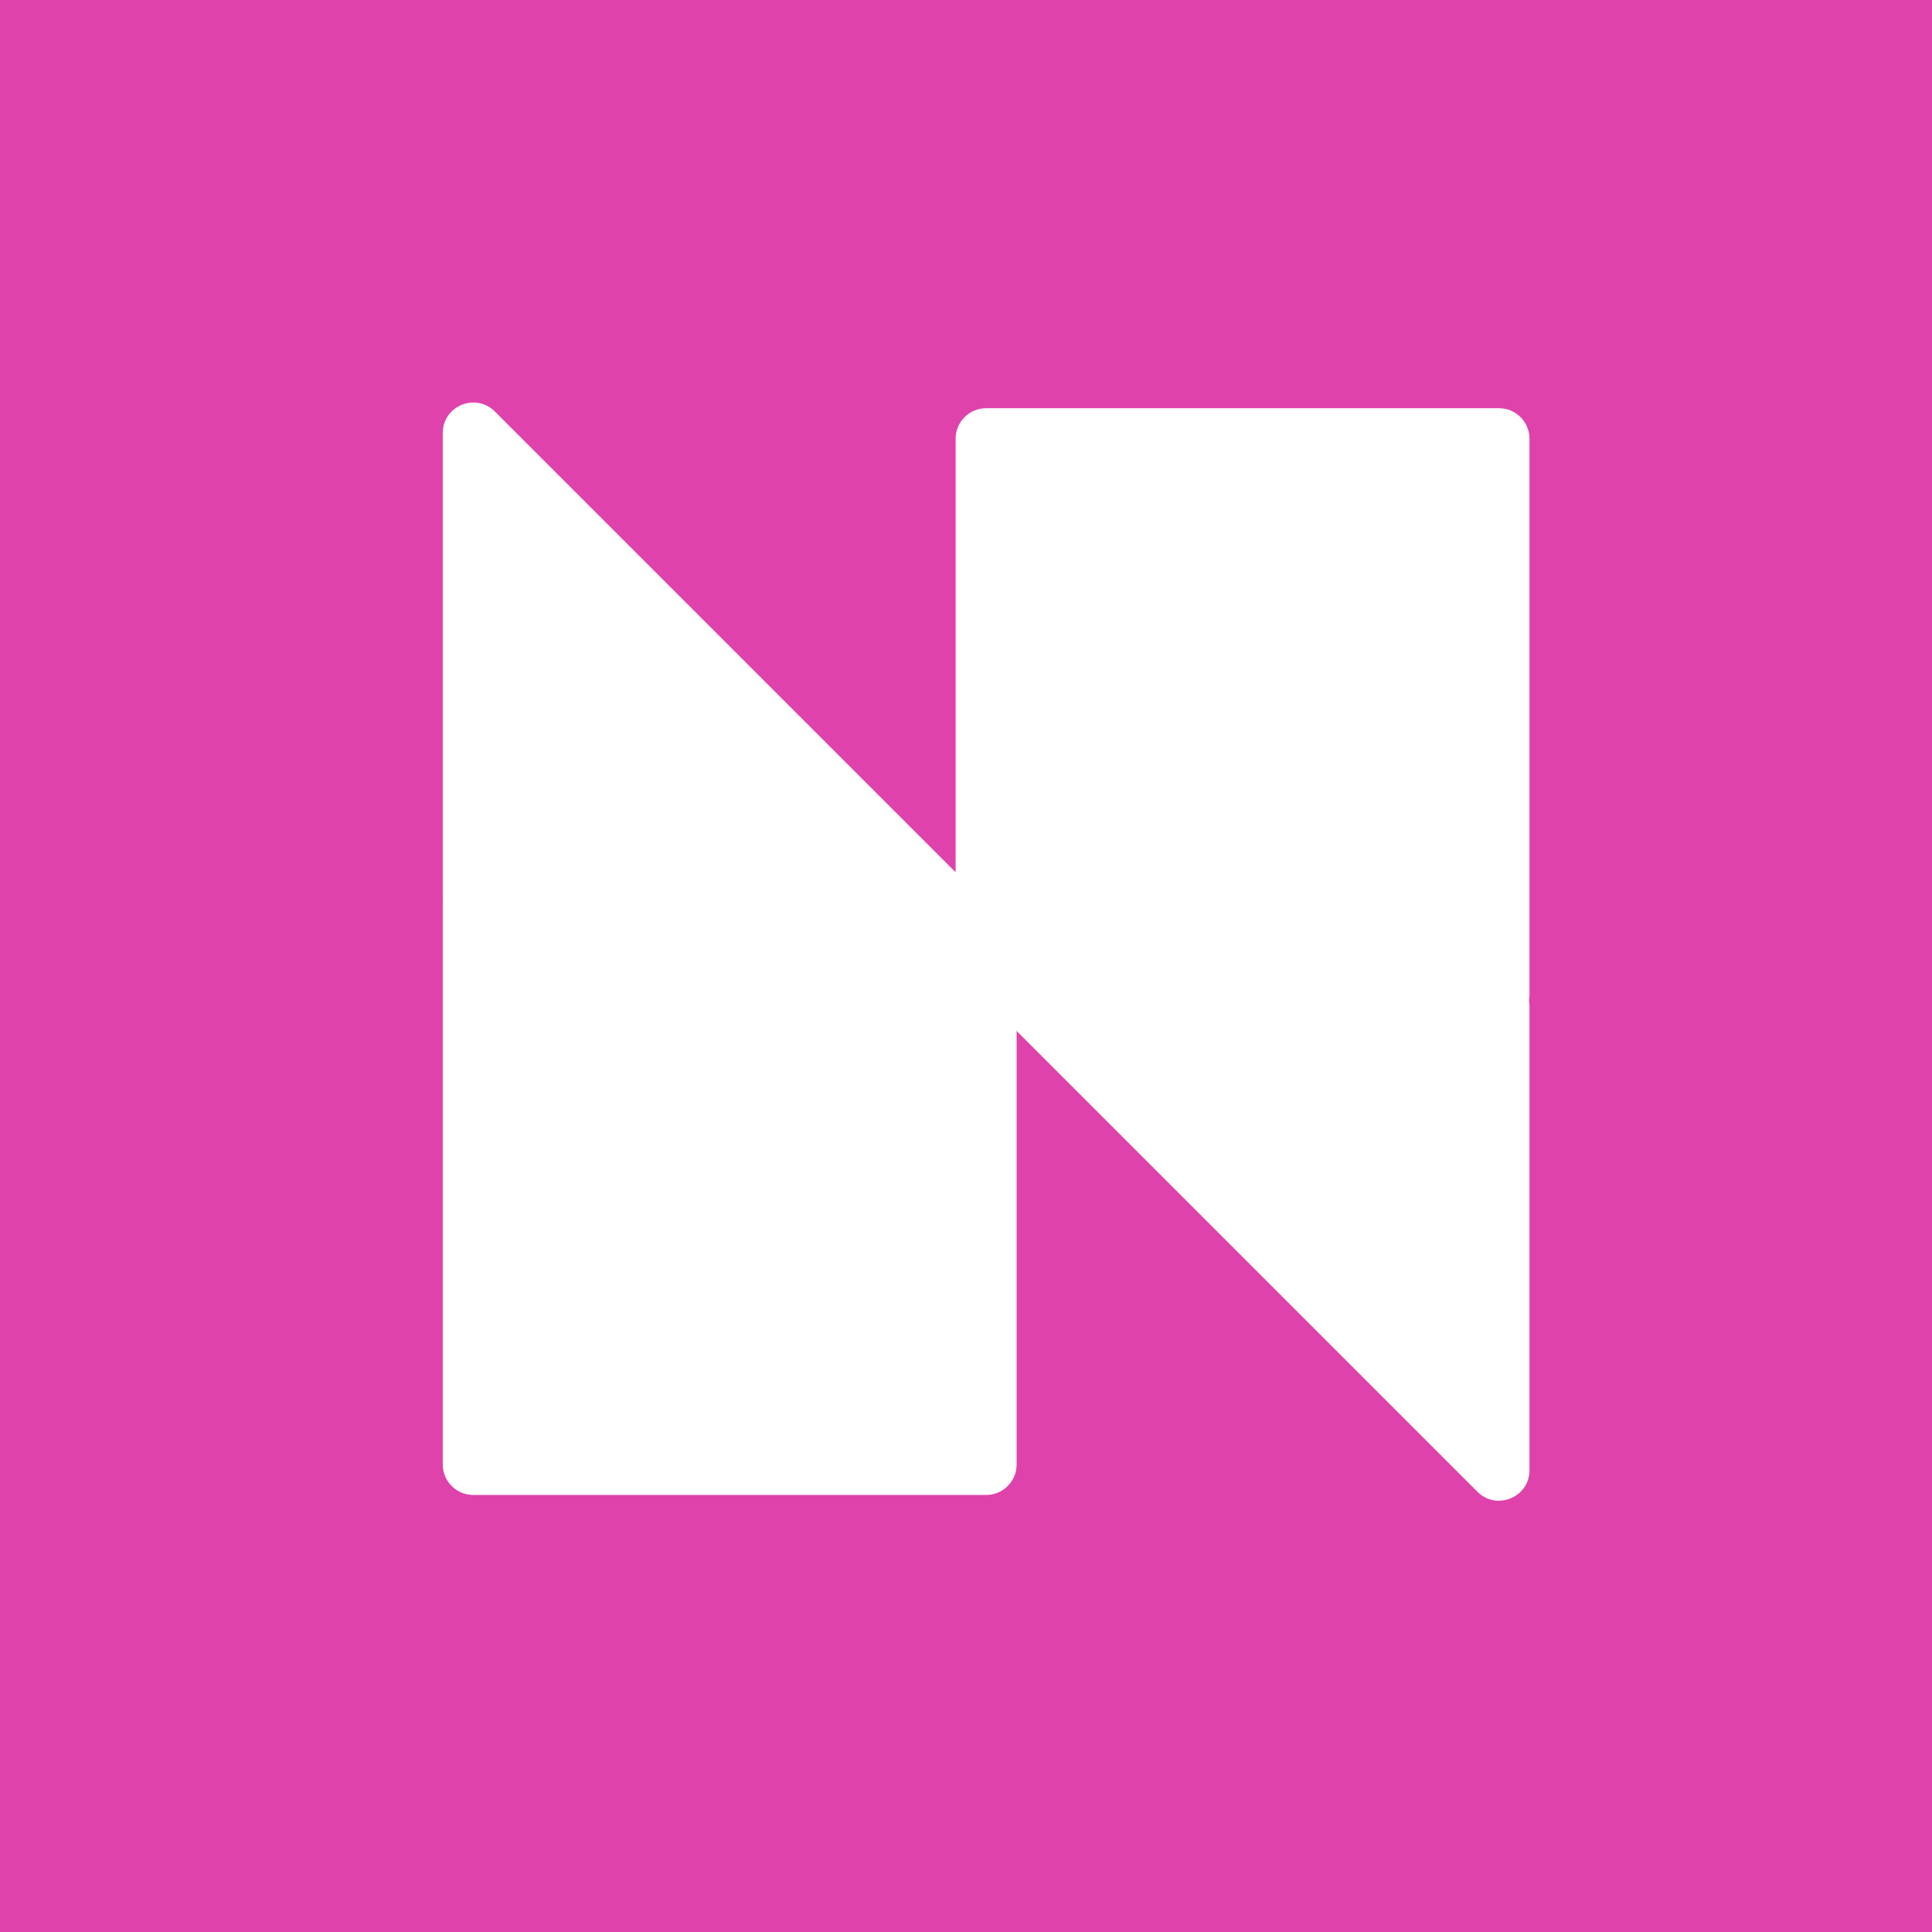 <svg width="48" height="48" viewBox="0 0 48 48" fill="none" xmlns="http://www.w3.org/2000/svg">
<rect width="48" height="48" fill="#DF42AB"/>
<path d="M11 22.429C11 22.01 11.34 21.671 11.758 21.671H24.5C24.919 21.671 25.258 22.01 25.258 22.429V36.384C25.258 36.803 24.919 37.142 24.5 37.142H11.758C11.34 37.142 11 36.803 11 36.384V22.429Z" fill="white"/>
<path d="M23.276 23.036H11.758C11.34 23.036 11 22.696 11 22.277V10.76C11 10.084 11.817 9.746 12.295 10.224L23.812 21.741C24.29 22.219 23.951 23.036 23.276 23.036Z" fill="white"/>
<path d="M25.724 24.249L37.242 24.249C37.66 24.249 38 24.589 38 25.008L38 36.525C38 37.201 37.183 37.539 36.705 37.061L25.188 25.544C24.71 25.066 25.049 24.249 25.724 24.249Z" fill="white"/>
<path d="M23.742 10.901C23.742 10.482 24.081 10.142 24.5 10.142H37.242C37.66 10.142 38 10.482 38 10.901V24.704C38 25.123 37.66 25.463 37.242 25.463H24.5C24.081 25.463 23.742 25.123 23.742 24.704V10.901Z" fill="white"/>
</svg>
